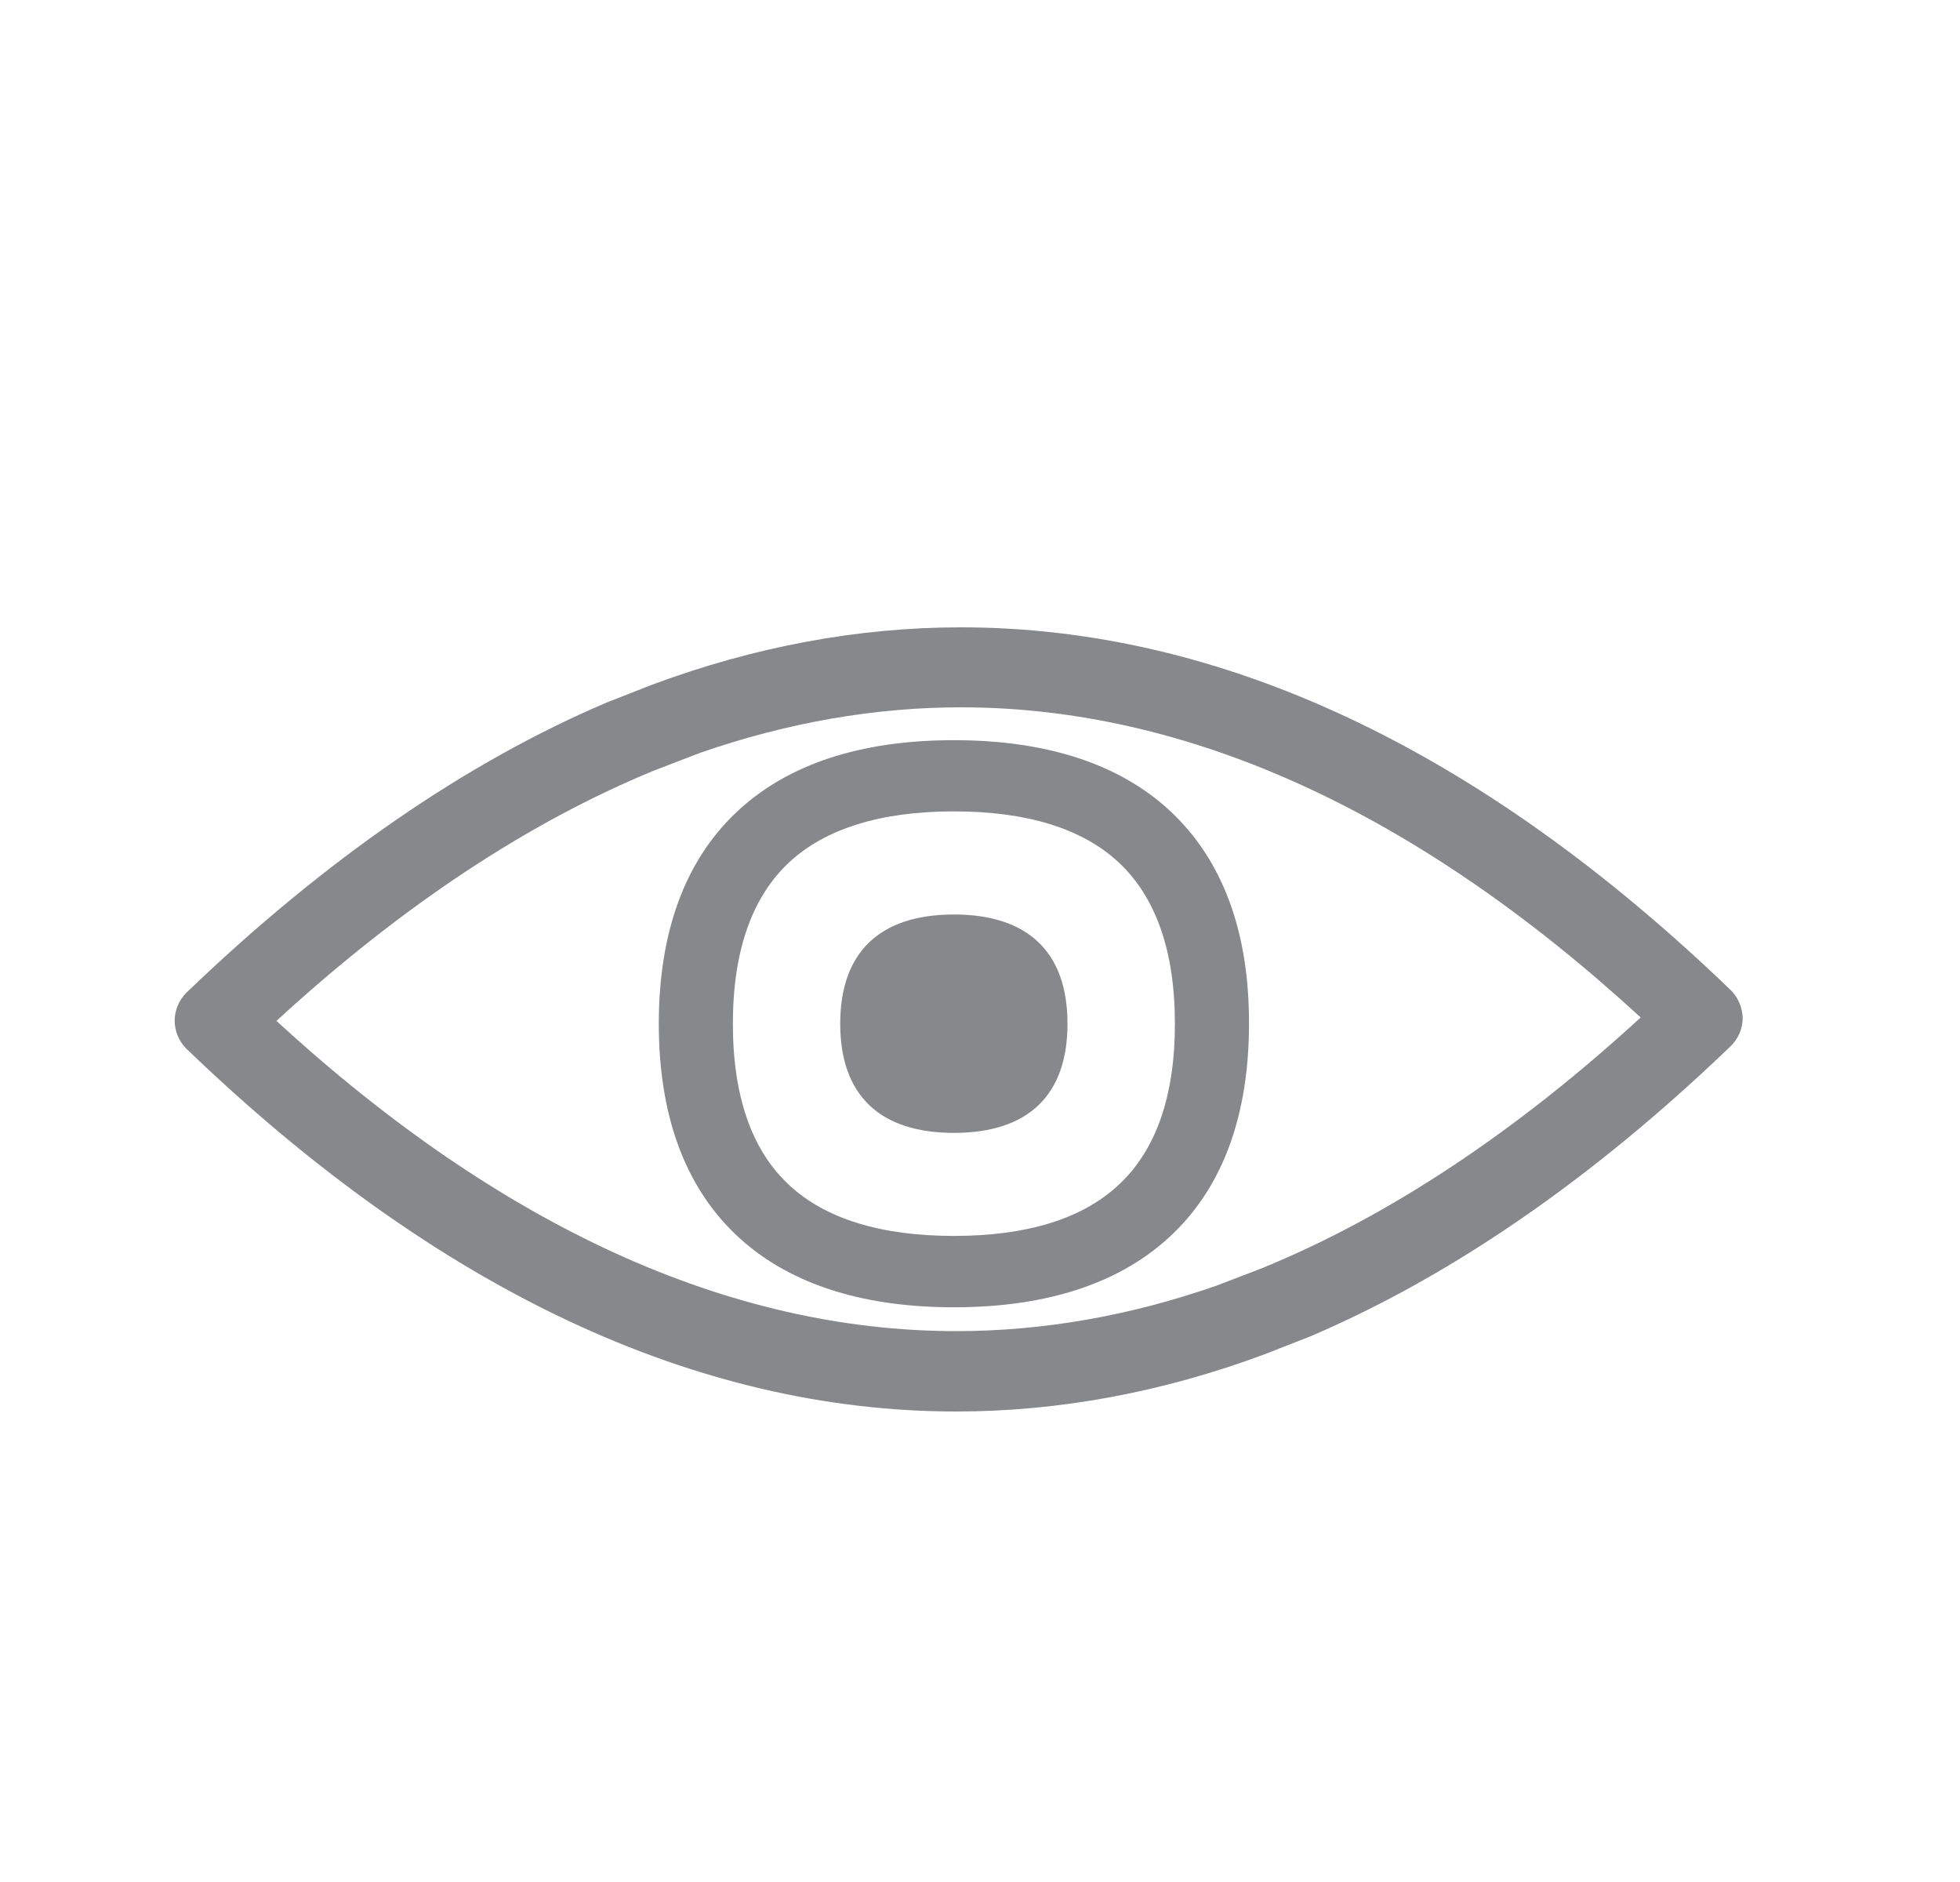 <svg width="25" height="24" viewBox="0 0 25 24" fill="none" xmlns="http://www.w3.org/2000/svg">
<path d="M22.074 12.624L22.068 12.619C18.881 9.554 15.577 8 12.255 8C10.945 8 9.619 8.247 8.317 8.732L7.758 8.951L7.75 8.954C5.943 9.721 4.14 10.966 2.382 12.655C2.285 12.748 2.228 12.882 2.228 13.016C2.228 13.148 2.282 13.28 2.379 13.376L2.385 13.381C5.572 16.446 8.877 18 12.198 18C13.511 18 14.835 17.753 16.136 17.268L16.695 17.049L16.704 17.046C18.51 16.276 20.316 15.031 22.071 13.345C22.171 13.249 22.228 13.118 22.228 12.981C22.225 12.852 22.171 12.72 22.074 12.624ZM12.198 16.975C9.305 16.975 6.386 15.645 3.526 13.019C5.116 11.558 6.737 10.486 8.343 9.826L8.937 9.598C10.046 9.214 11.162 9.02 12.255 9.02C15.149 9.02 18.068 10.349 20.927 12.975C19.332 14.439 17.705 15.516 16.093 16.174L15.514 16.396C14.415 16.78 13.3 16.975 12.198 16.975Z" fill="#86888C"/>
<path d="M14.921 10.338C14.276 9.741 13.348 9.439 12.167 9.439C10.96 9.439 10.021 9.754 9.376 10.374C8.731 10.993 8.403 11.898 8.403 13.055C8.403 14.214 8.731 15.116 9.376 15.736C10.021 16.355 10.96 16.671 12.167 16.671C13.374 16.671 14.313 16.355 14.958 15.736C15.603 15.116 15.931 14.214 15.931 13.055C15.934 11.873 15.591 10.961 14.921 10.338ZM12.167 15.761C11.24 15.761 10.532 15.544 10.07 15.116C9.59 14.675 9.348 13.981 9.348 13.055C9.348 12.131 9.59 11.438 10.07 10.993C10.532 10.566 11.237 10.347 12.167 10.347C13.094 10.347 13.799 10.563 14.264 10.993C14.744 11.438 14.986 12.131 14.986 13.055C14.986 13.979 14.744 14.672 14.264 15.114C13.802 15.544 13.097 15.761 12.167 15.761Z" fill="#86888C"/>
<path d="M12.167 14.447C11.22 14.447 10.717 13.965 10.717 13.055C10.717 12.145 11.22 11.662 12.167 11.662C12.629 11.662 12.989 11.777 13.234 12.005C13.488 12.241 13.616 12.594 13.616 13.055C13.616 13.965 13.117 14.447 12.167 14.447Z" fill="#86888C"/>
</svg>
